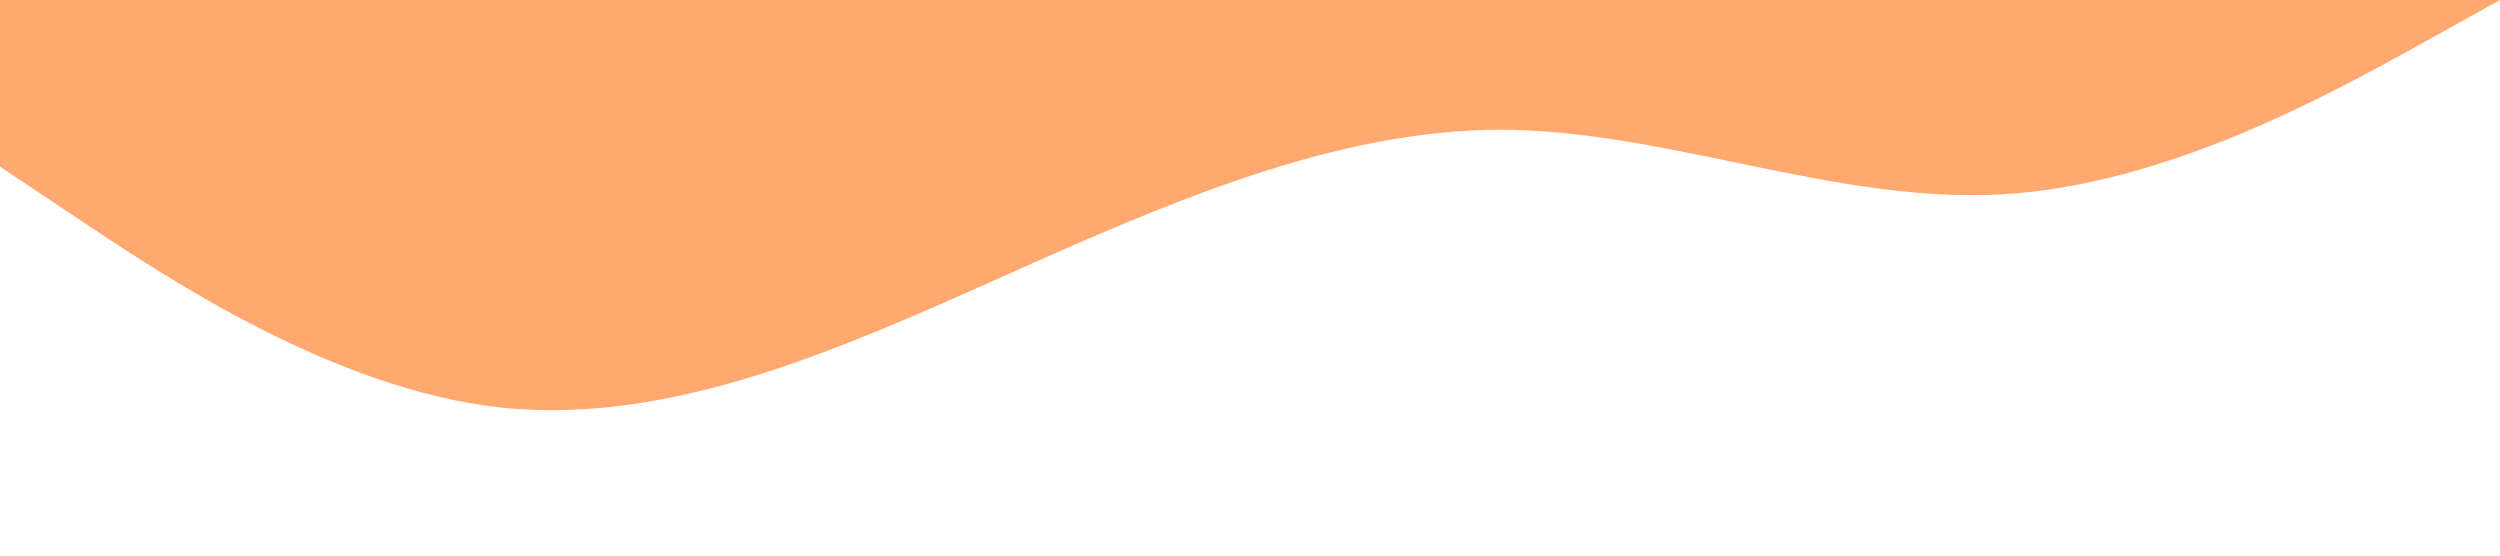 <svg xmlns="http://www.w3.org/2000/svg" viewBox="0 0 1440 320"><path fill="#FFA970" fill-opacity="1" d="M0,96L48,128C96,160,192,224,288,234.7C384,245,480,203,576,160C672,117,768,75,864,74.7C960,75,1056,117,1152,112C1248,107,1344,53,1392,26.7L1440,0L1440,0L1392,0C1344,0,1248,0,1152,0C1056,0,960,0,864,0C768,0,672,0,576,0C480,0,384,0,288,0C192,0,96,0,48,0L0,0Z"></path></svg>